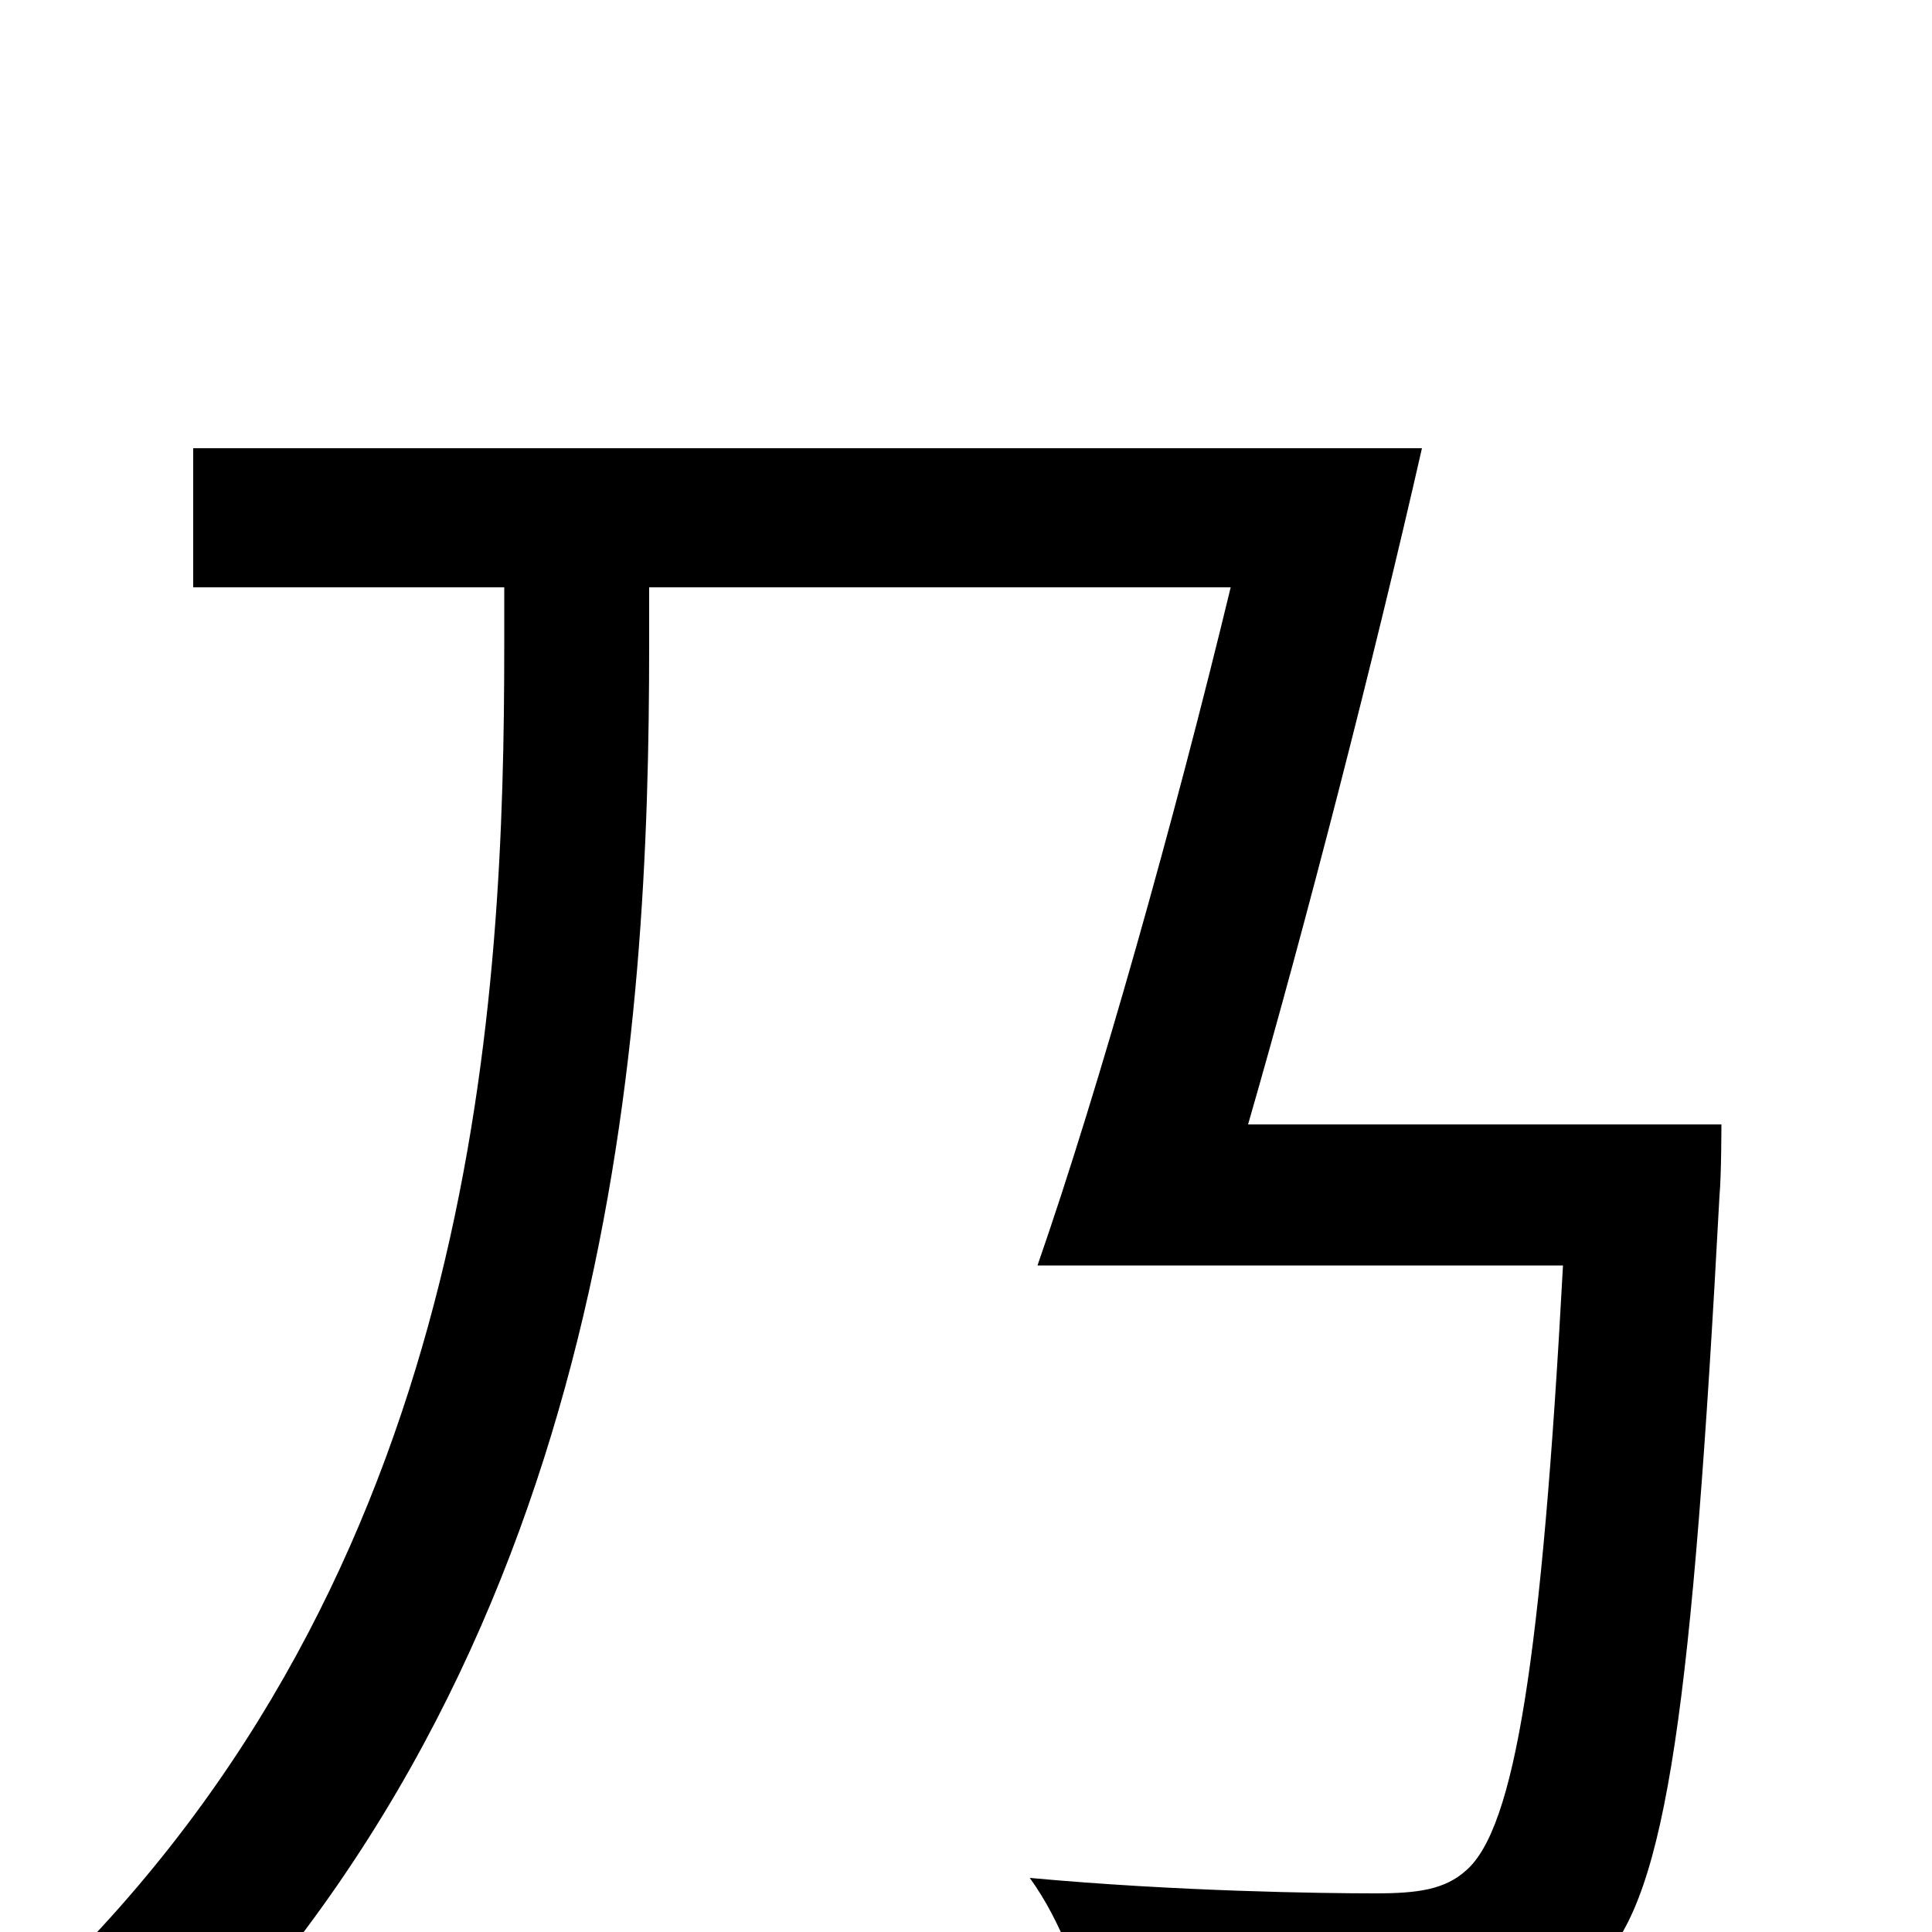 <svg xmlns="http://www.w3.org/2000/svg" viewBox="0 -1000 1000 1000">
	<path fill="#000000" d="M646 -418C676 -522 711 -658 736 -768H100V-696H261V-666C261 -484 248 -198 33 18C51 32 79 61 91 77C319 -155 336 -467 336 -666V-696H637C608 -576 569 -437 537 -345H809C798 -141 784 -54 759 -32C748 -22 734 -20 712 -20C684 -20 609 -21 533 -28C549 -6 561 26 564 49C633 53 704 55 740 52C780 49 805 42 828 16C863 -19 876 -120 890 -381C891 -392 891 -418 891 -418Z"/>
</svg>
